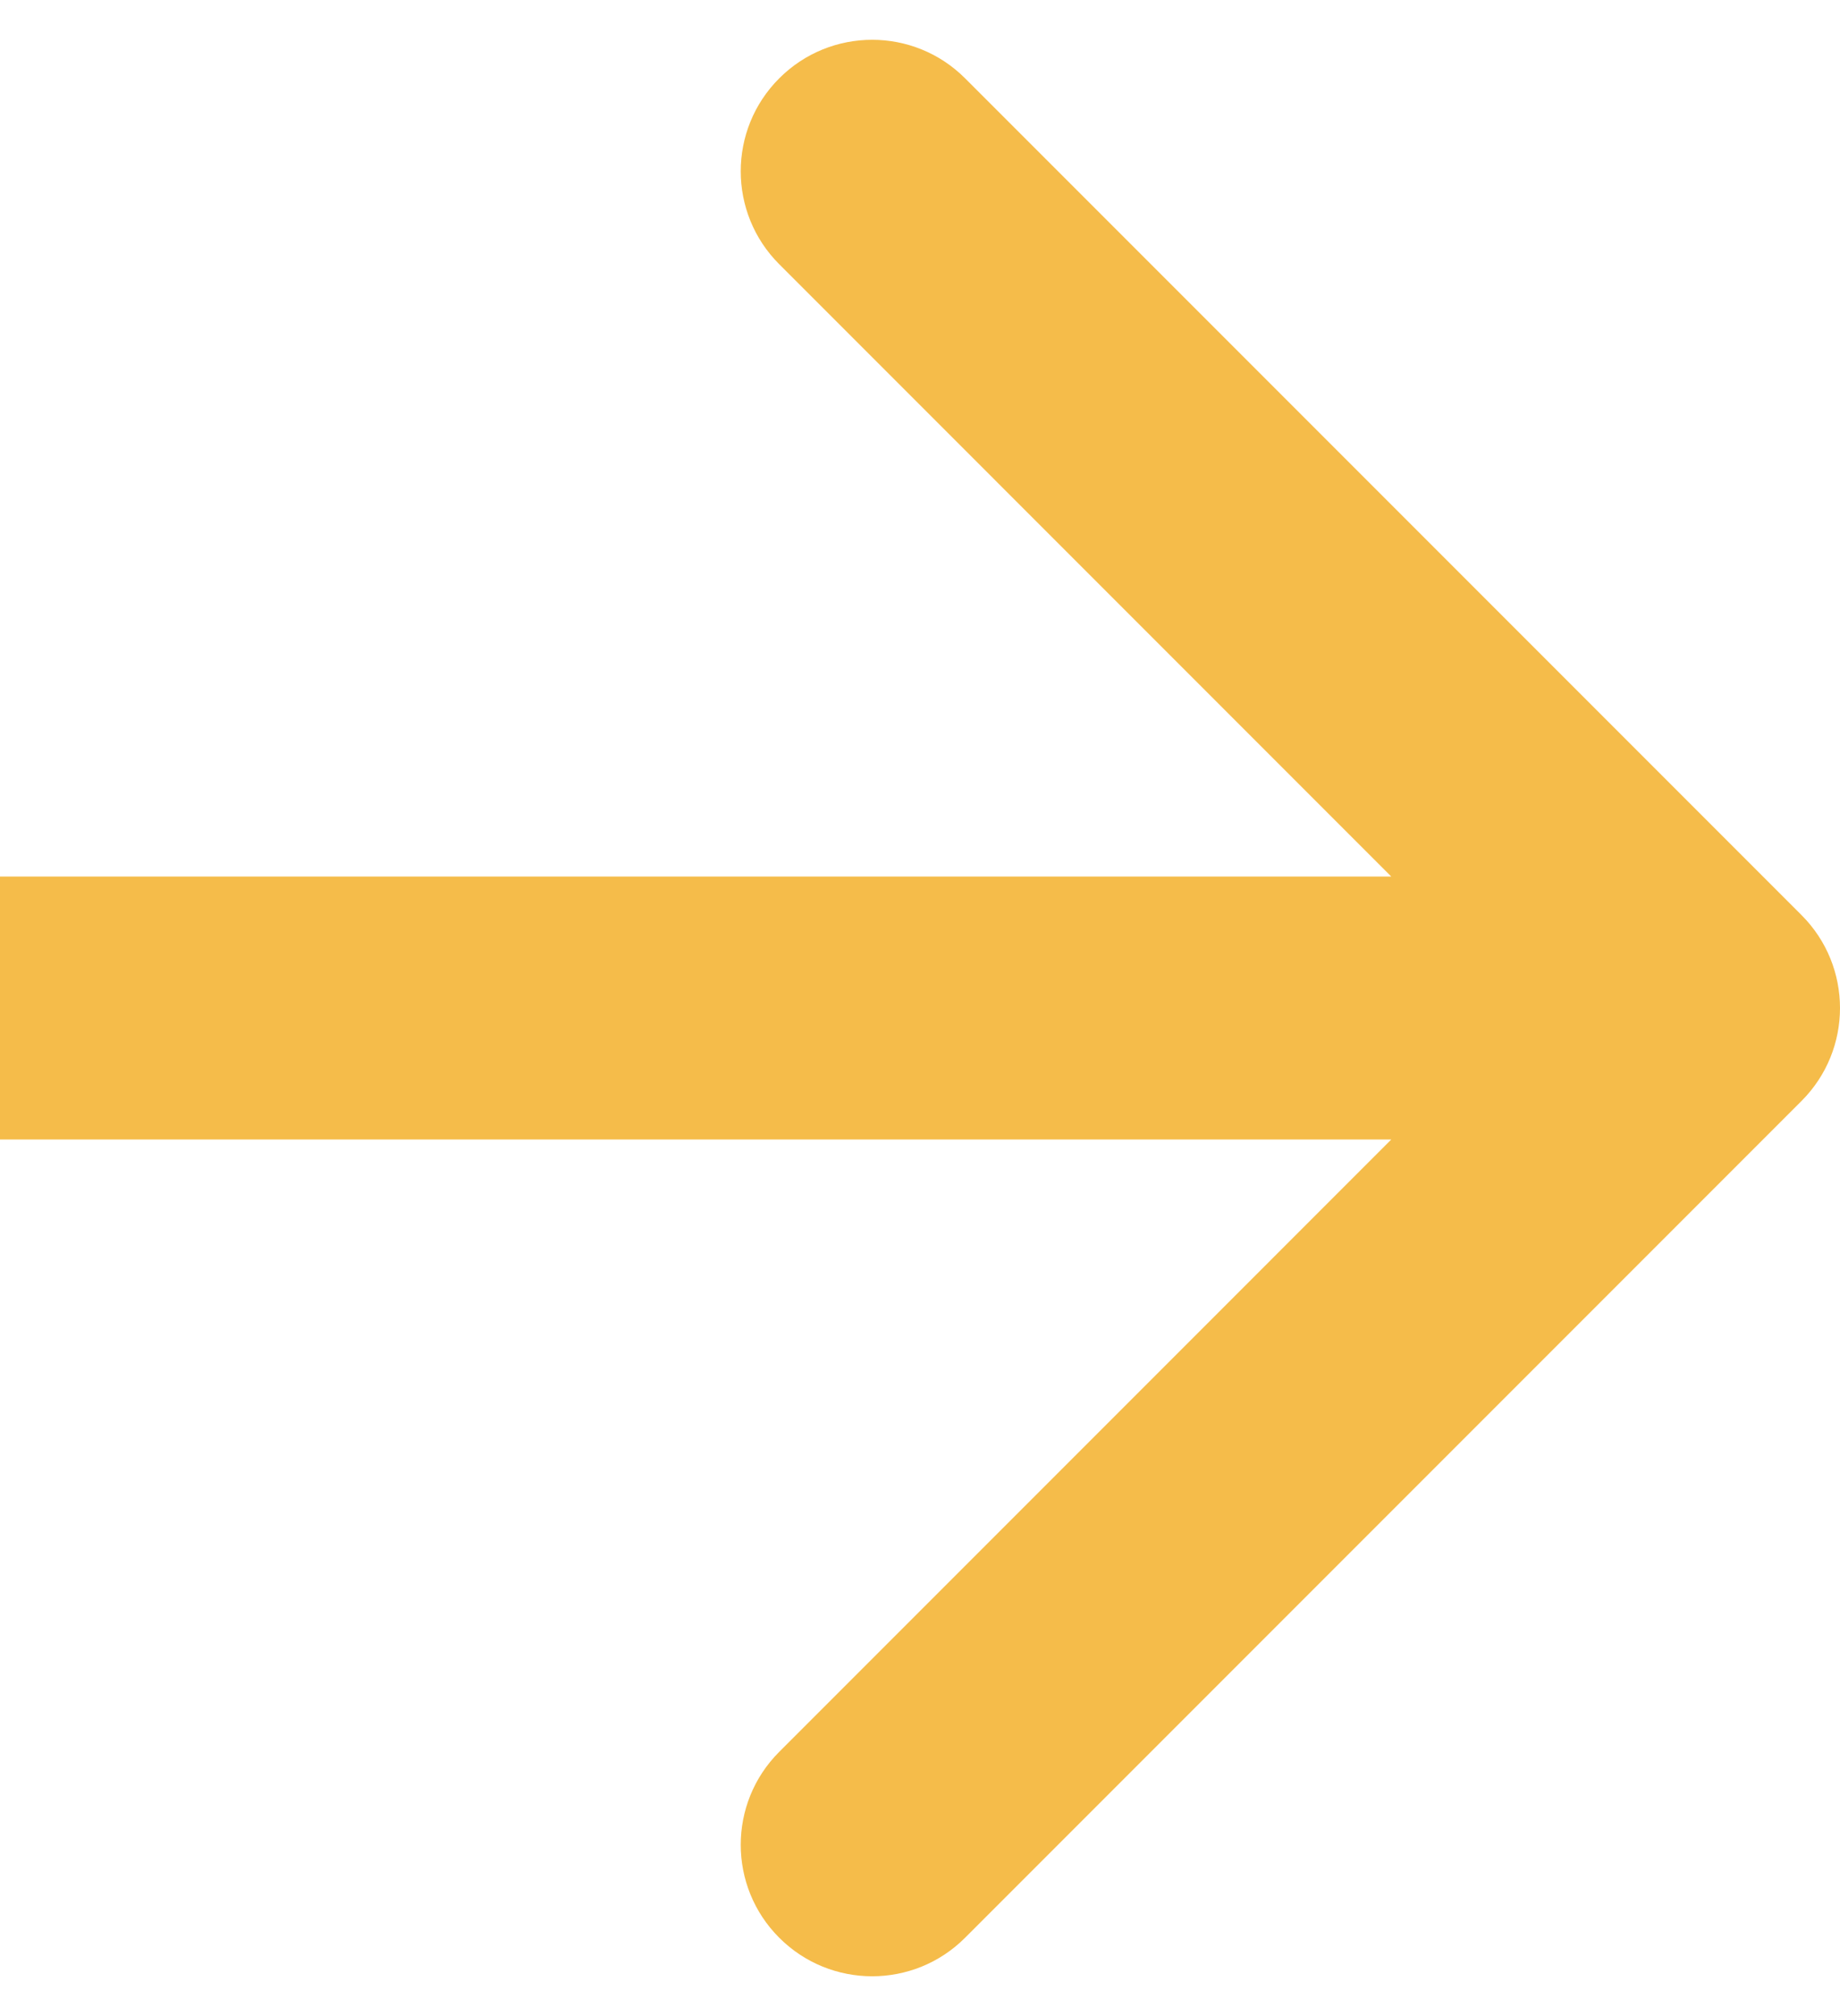 <svg width="42" height="46" viewBox="0 0 42 46" fill="none" xmlns="http://www.w3.org/2000/svg">
<path d="M41.121 25.121C42.293 23.95 42.293 22.05 41.121 20.879L22.029 1.787C20.858 0.615 18.958 0.615 17.787 1.787C16.615 2.958 16.615 4.858 17.787 6.029L34.757 23L17.787 39.971C16.615 41.142 16.615 43.042 17.787 44.213C18.958 45.385 20.858 45.385 22.029 44.213L41.121 25.121ZM0 26L39 26V20L0 20L0 26Z" fill="#F5BC4A"/>
</svg>
